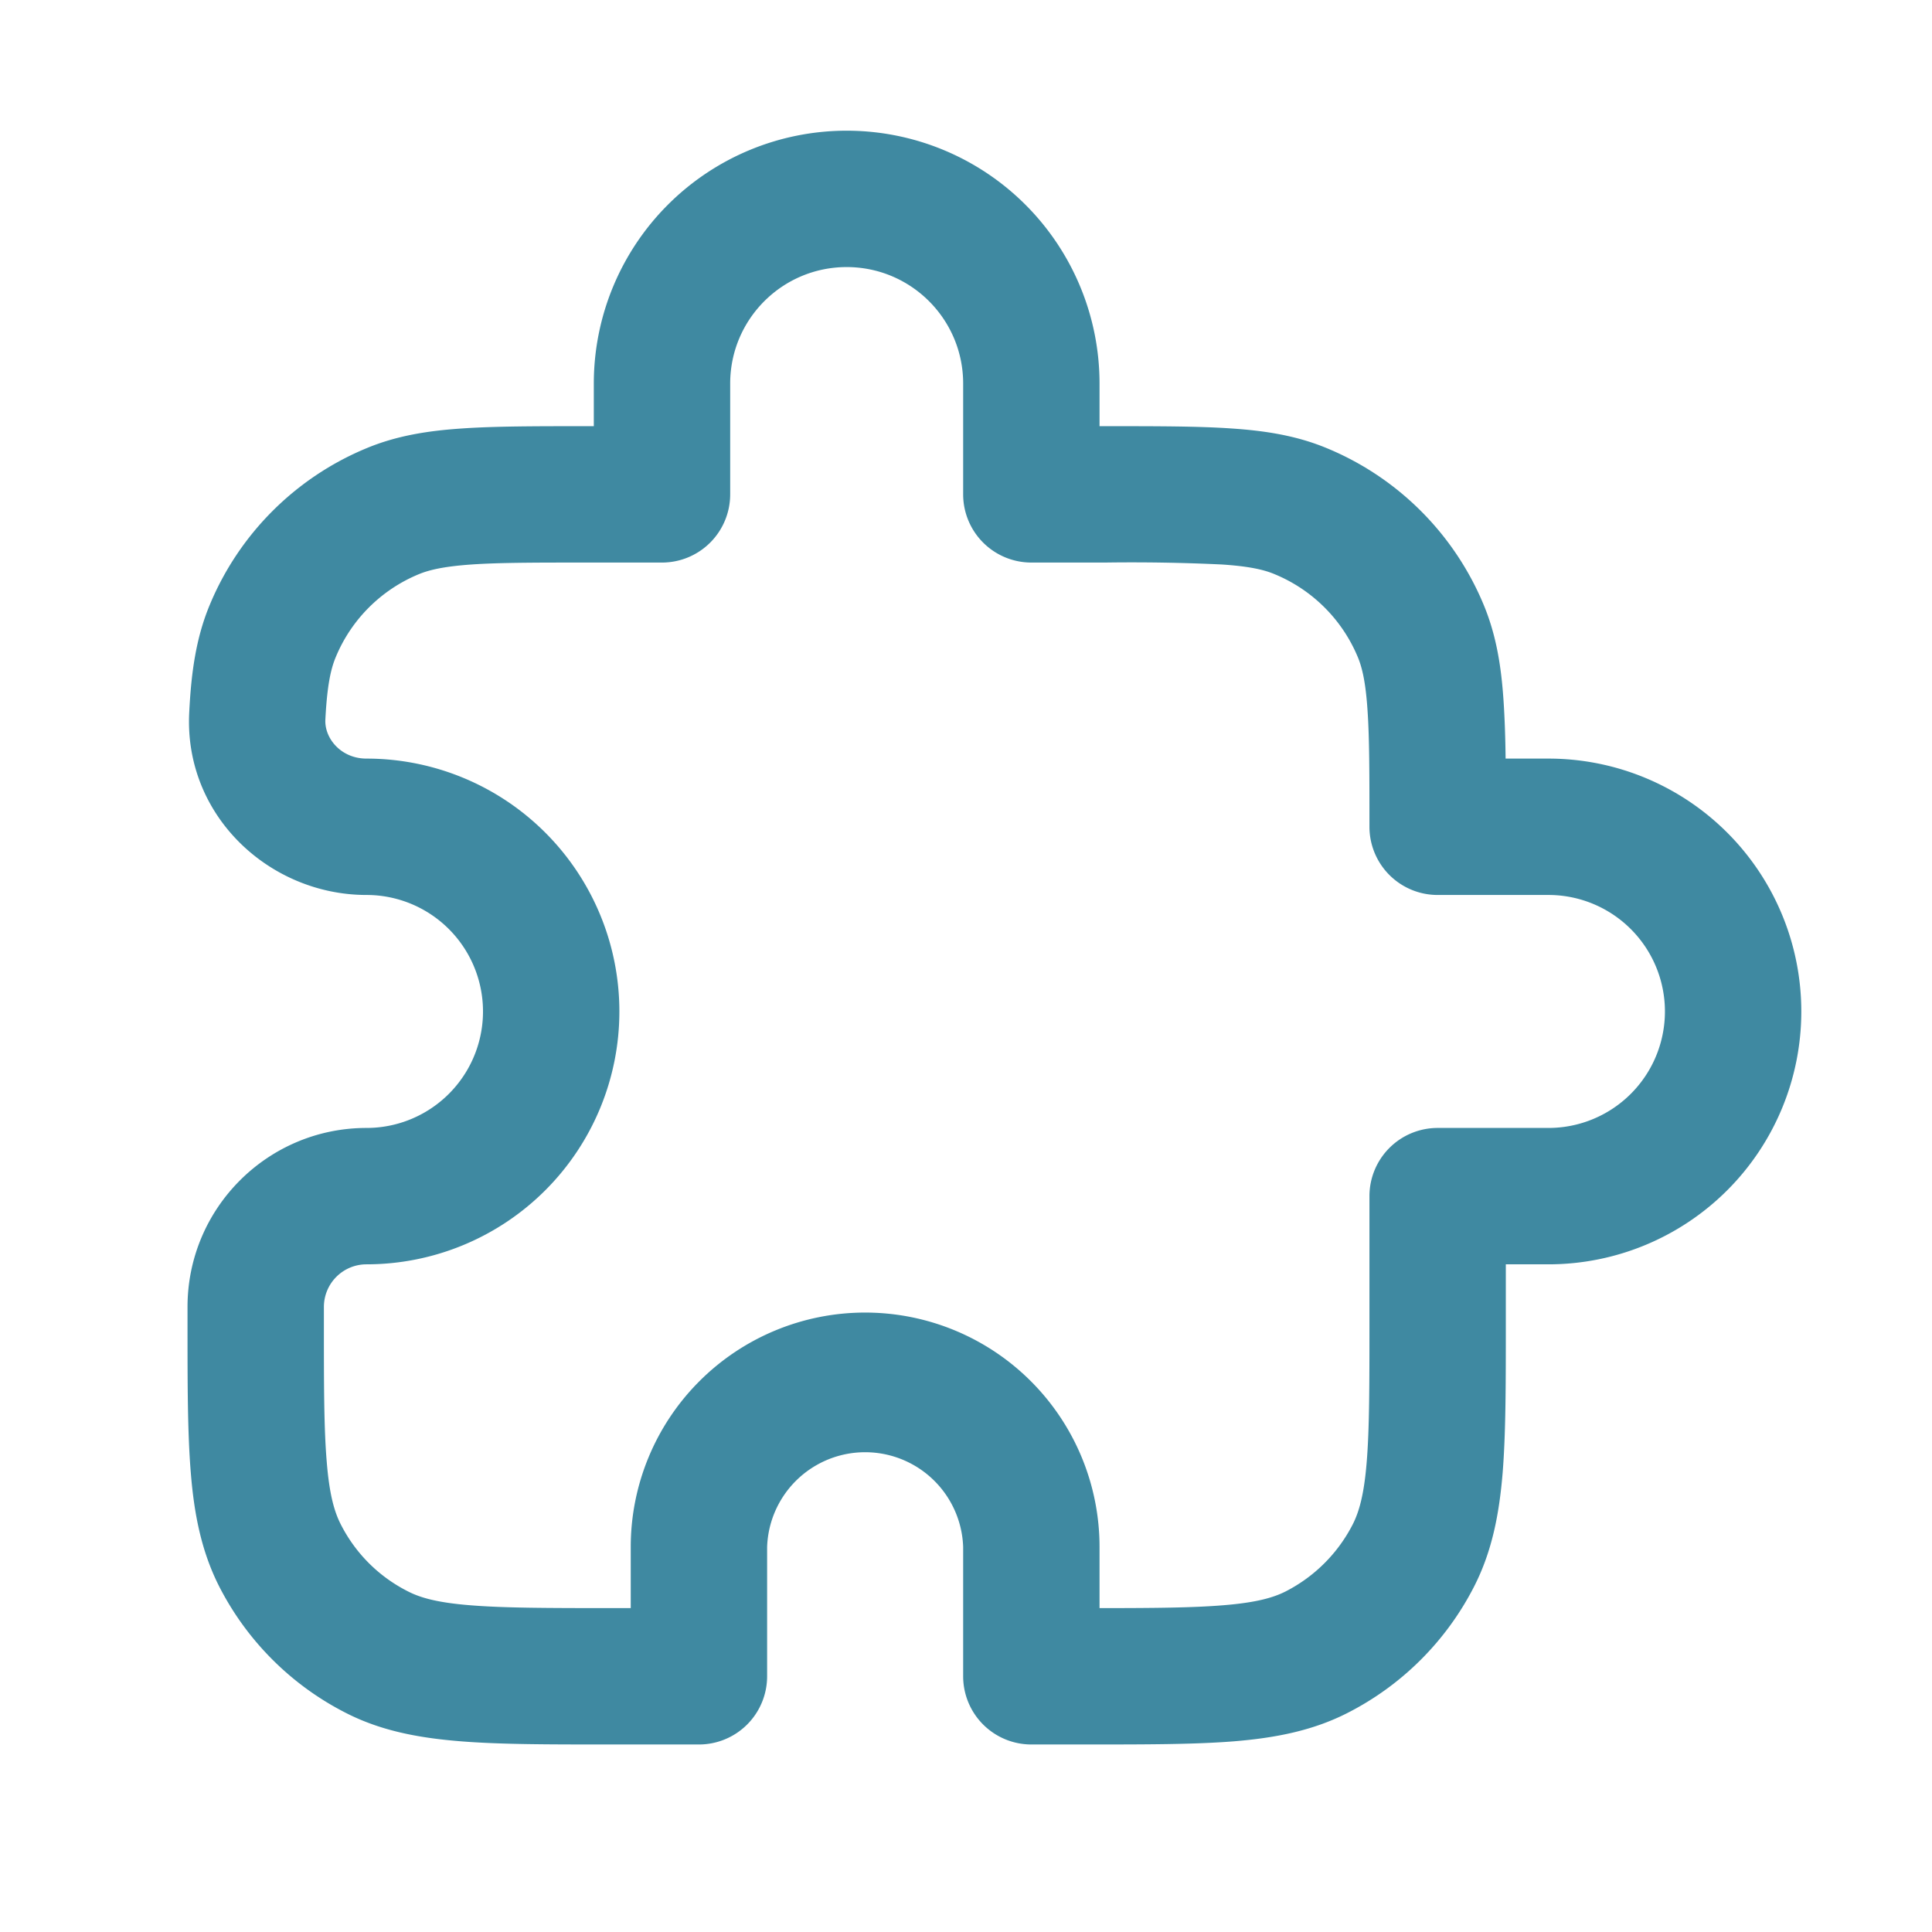 <svg xmlns="http://www.w3.org/2000/svg" width="17" height="17" fill="none"><path fill="#3F89A1" fill-rule="evenodd" d="M5.225 3.375a2.225 2.225 0 0 1 4.45 0v.375h.071c.437 0 .795 0 1.087.02.303.02.579.064.843.174a2.55 2.55 0 0 1 1.38 1.38c.11.265.154.54.174.843.01.151.016.32.018.508h.377a2.225 2.225 0 0 1 0 4.45h-.375v.53c0 .525 0 .955-.028 1.305-.03.362-.093.69-.25.998a2.55 2.55 0 0 1-1.114 1.114c-.307.157-.636.22-.998.25-.35.028-.78.028-1.305.028h-.48a.6.6 0 0 1-.6-.6v-1.138a.863.863 0 0 0-1.725 0v1.138a.6.6 0 0 1-.6.6h-.805c-.524 0-.954 0-1.304-.029-.363-.03-.691-.092-.998-.249a2.55 2.55 0 0 1-1.115-1.114c-.156-.308-.22-.636-.249-.998-.029-.35-.029-.78-.029-1.305V11.5c0-.87.706-1.575 1.575-1.575a1.025 1.025 0 0 0 0-2.05c-.851 0-1.607-.695-1.56-1.606.017-.344.058-.652.18-.945a2.55 2.55 0 0 1 1.38-1.38c.264-.11.54-.154.843-.174.292-.02.65-.02 1.087-.02h.07v-.375zM7.45 2.35c-.566 0-1.025.459-1.025 1.025v.975a.6.6 0 0 1-.6.6h-.65c-.462 0-.779 0-1.026.017-.241.017-.371.047-.465.086-.331.137-.594.4-.73.73-.044.105-.076.253-.091.548-.009.165.137.344.362.344a2.225 2.225 0 0 1 0 4.45.375.375 0 0 0-.375.375v.13c0 .556 0 .937.025 1.232.023.288.067.44.123.55.129.255.335.461.59.59.11.057.262.1.55.123.296.024.676.025 1.232.025h.18v-.538a2.062 2.062 0 1 1 4.125 0v.538c.479 0 .819-.003 1.087-.025.288-.023.441-.066.551-.122.254-.13.46-.336.59-.59.056-.11.1-.263.123-.551.024-.295.024-.676.024-1.232v-1.105a.6.6 0 0 1 .6-.6h.975a1.025 1.025 0 1 0 0-2.05h-.975a.6.6 0 0 1-.6-.6c0-.463 0-.78-.017-1.026-.016-.242-.046-.372-.085-.466a1.35 1.35 0 0 0-.731-.73c-.094-.04-.224-.07-.466-.086a16.758 16.758 0 0 0-1.026-.017h-.65a.6.6 0 0 1-.6-.6v-.975c0-.566-.459-1.025-1.025-1.025z" clip-rule="evenodd"/></svg>